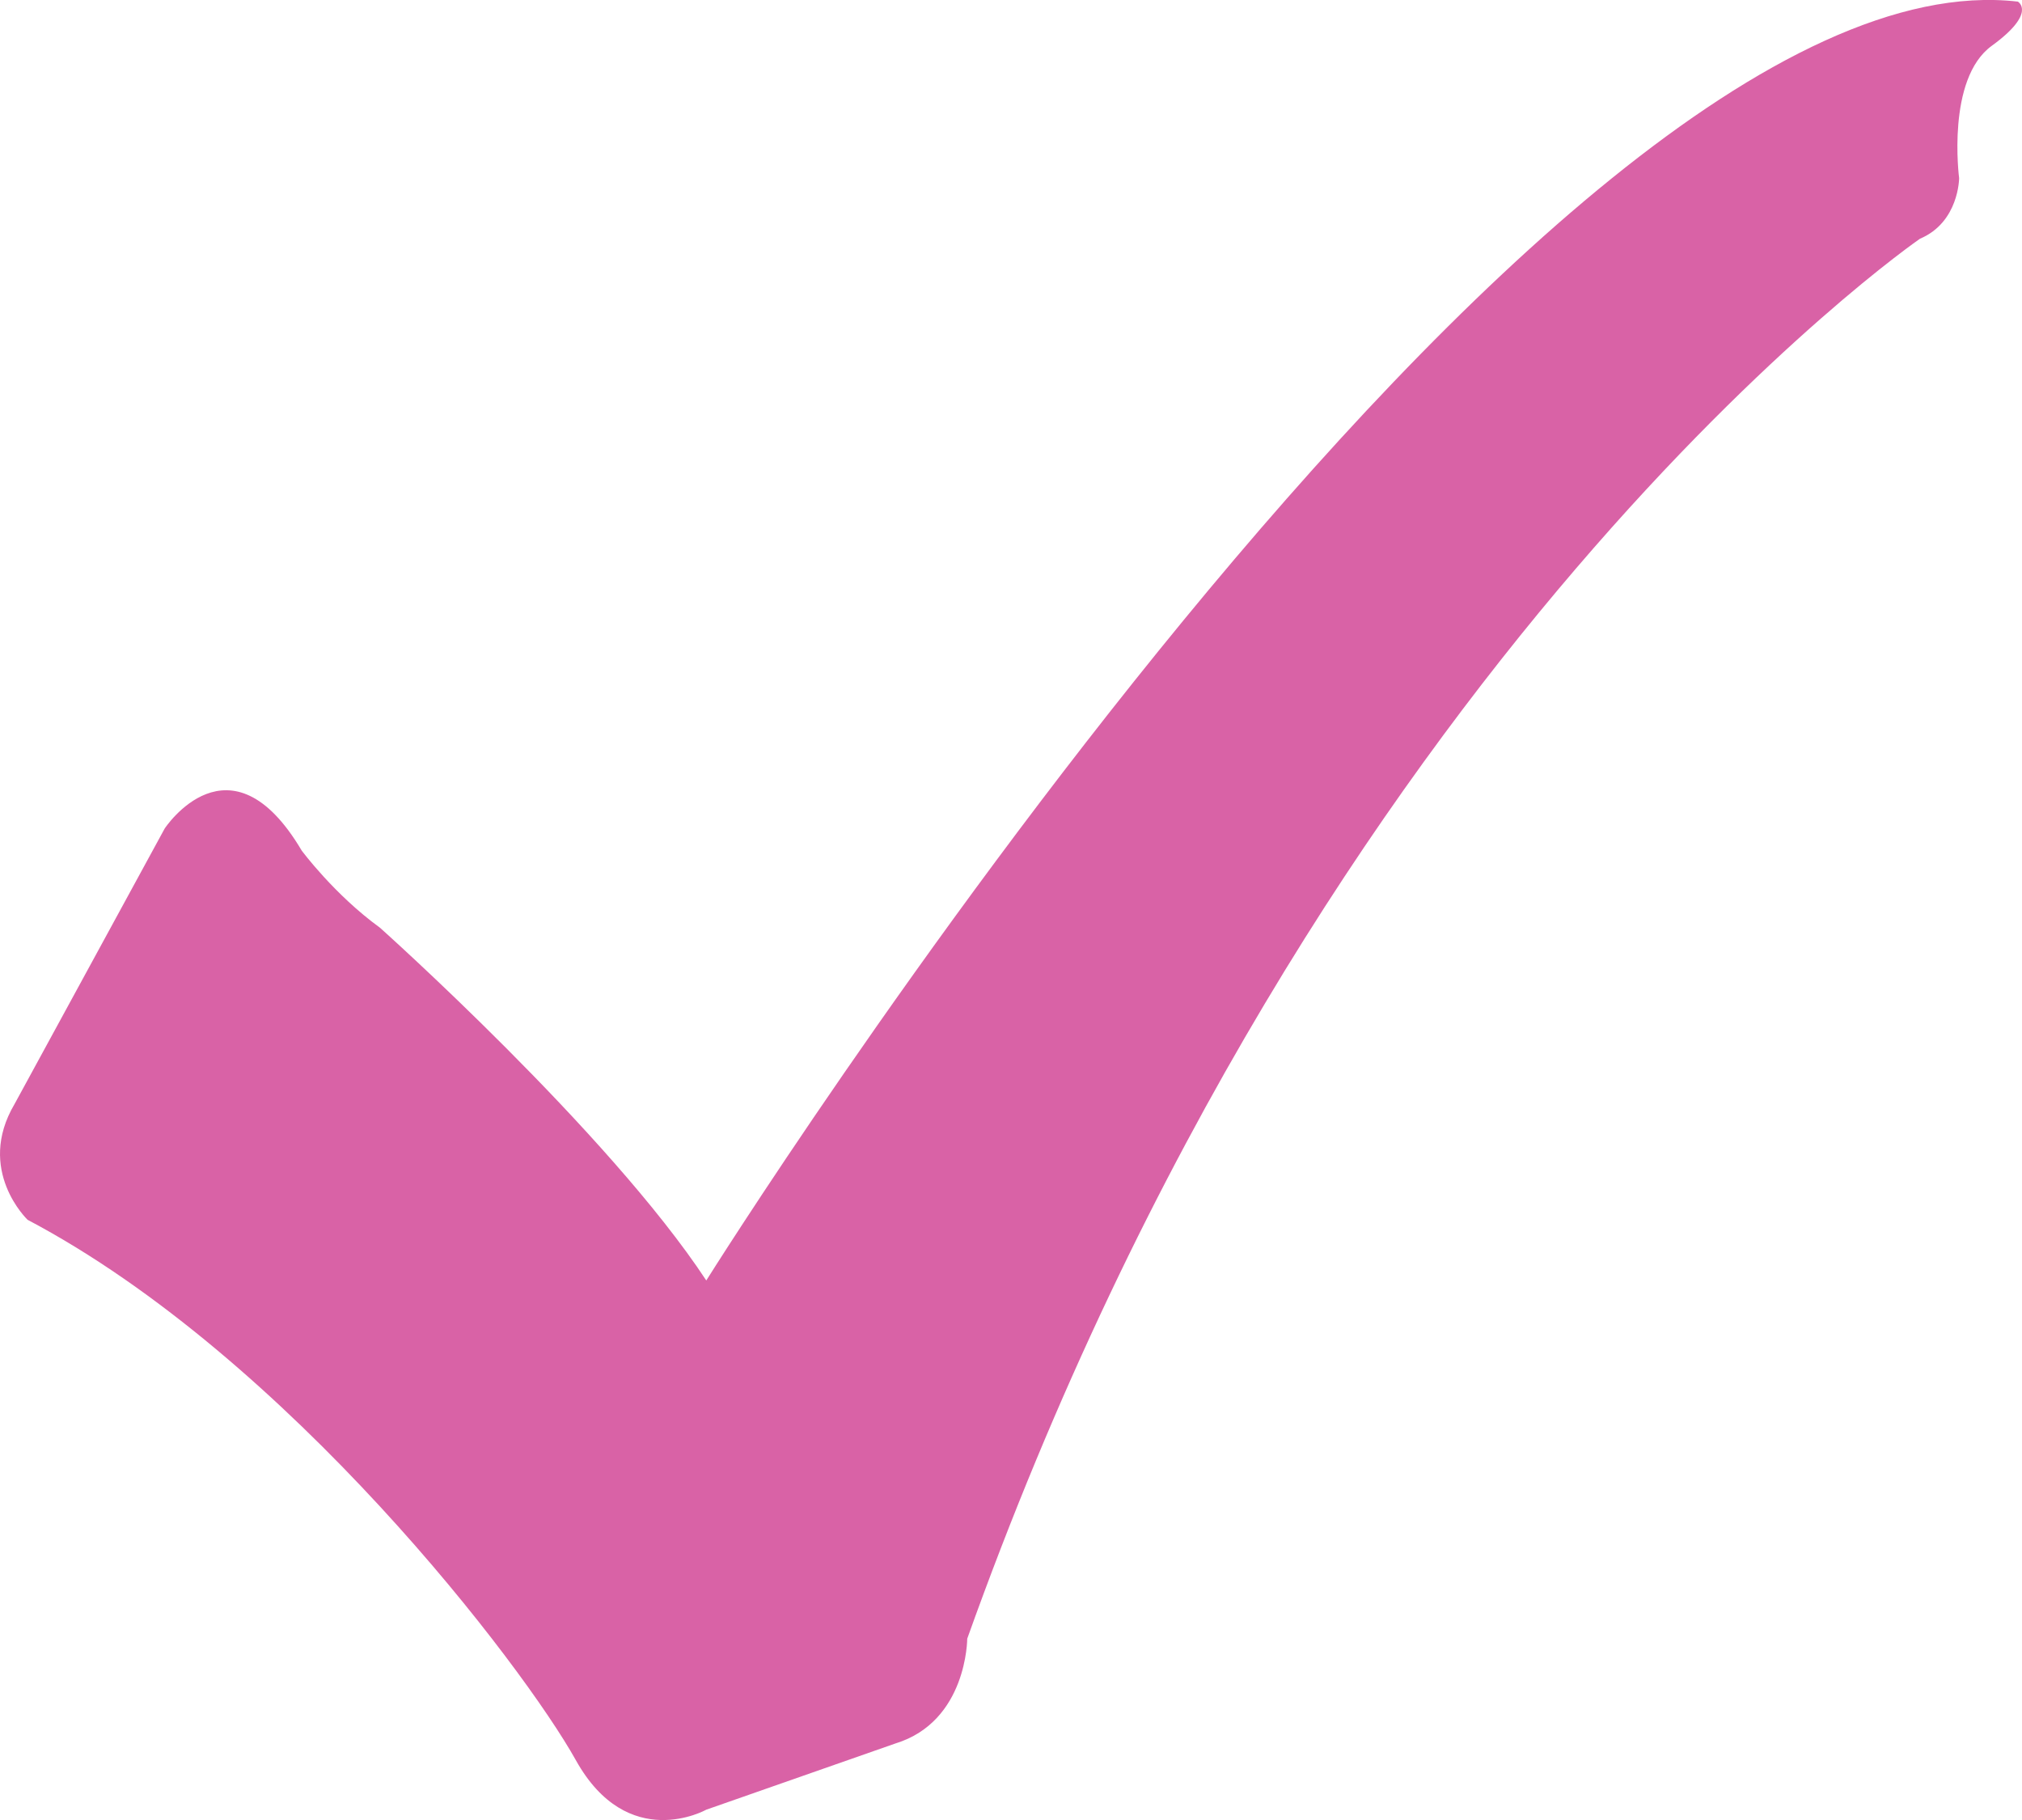 <svg width="20" height="18" viewBox="0 0 20 18" fill="none" xmlns="http://www.w3.org/2000/svg">
<path d="M6.986 12.664C6.986 12.664 15.247 -0.529 19.959 0.016C19.959 0.016 20.152 0.125 19.701 0.453C19.249 0.78 19.378 1.761 19.378 1.761C19.378 1.761 19.378 2.197 18.991 2.361C18.991 2.361 13.053 6.449 9.567 16.207C9.567 16.207 9.567 17.025 8.857 17.243L6.986 17.898C6.986 17.898 6.211 18.334 5.695 17.407C5.178 16.48 2.855 13.427 0.273 12.064C0.273 12.064 -0.243 11.574 0.144 10.919L1.629 8.194C1.629 8.194 2.274 7.212 2.984 8.412C2.984 8.412 3.307 8.848 3.758 9.175C3.758 9.175 6.017 11.192 6.986 12.664Z" fill="#D962A6"/>
</svg>

